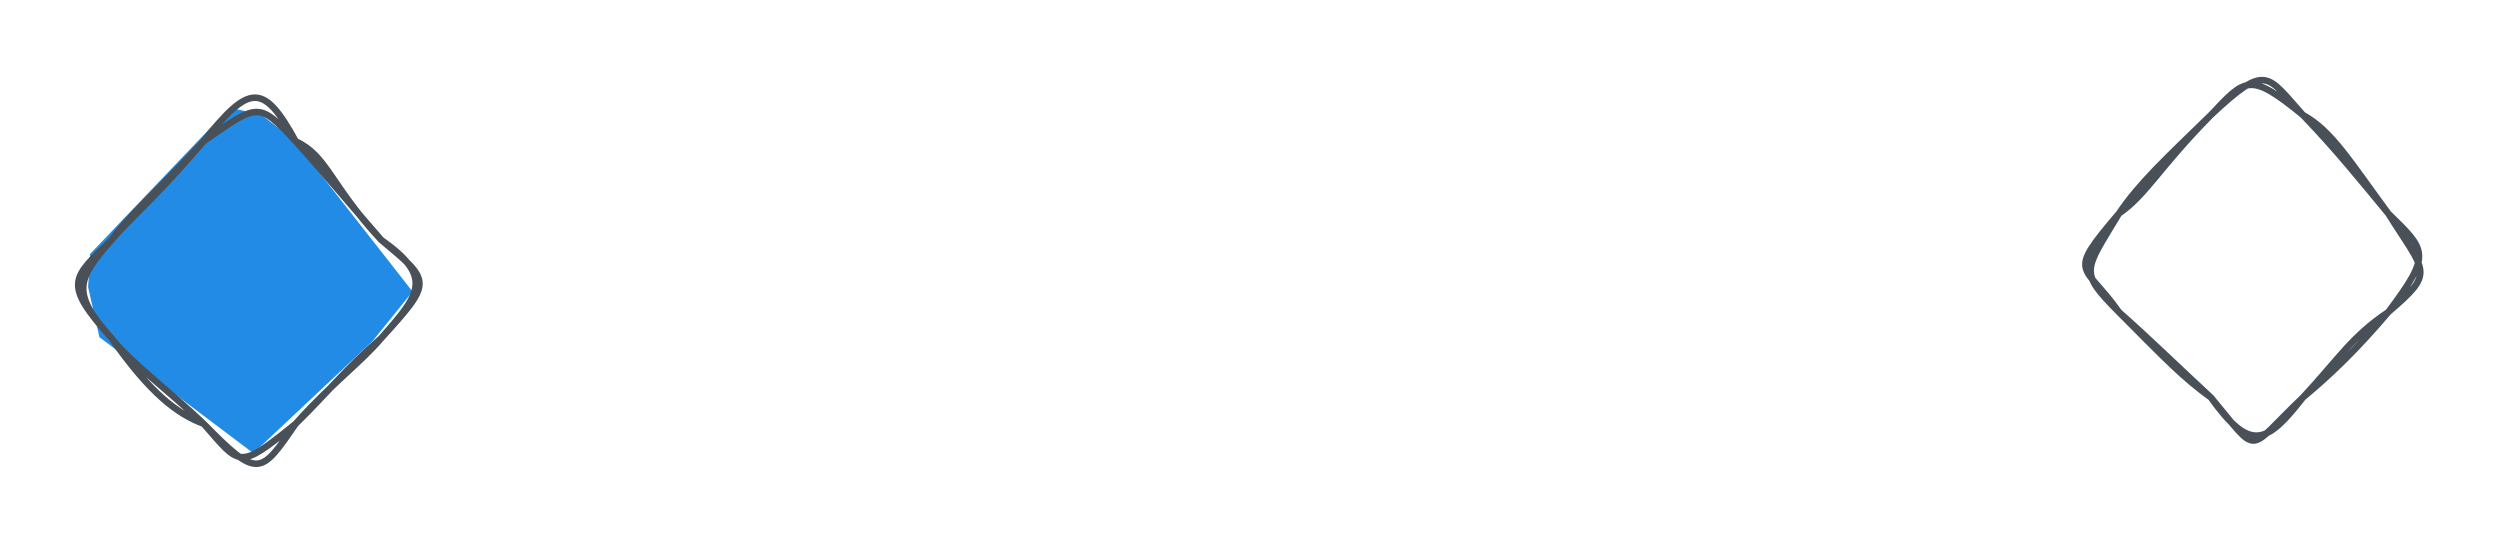 <svg version="1.1" xmlns="http://www.w3.org/2000/svg" viewBox="0 0 380.5 82" width="380.5" height="82">
  <!-- svg-source:excalidraw -->
  <!-- payload-type:application/vnd.excalidraw+json --><!-- payload-version:2 --><!-- payload-start -->eyJ2ZXJzaW9uIjoiMSIsImVuY29kaW5nIjoiYnN0cmluZyIsImNvbXByZXNzZWQiOnRydWUsImVuY29kZWQiOiJ4nM1UXW/TMFx1MDAxNH3vr4jCK3Su0zjO3lx1MDAxOCCNPVx1MDAxNKFqwIZQ5cZuYsW1Q+ysa6f+d2yvi7NKXHUwMDE1XHUwMDFhPEBcdTAwMWUs3XM/zv04ysMoimKzbVh8XHUwMDFlxey+IILTlmzi11x1MDAwZb9jreZKWlx1MDAxN/S2Vl1b+MjKmEafn52Rplx1MDAxOZfcLJWqx4VaP6YxwdZMXHUwMDFhbVx1MDAwM79bO4pcdTAwMWX8OyCinKyVpD7cO1x1MDAwMlOWXHUwMDFkgzMlPekkgVx1MDAxOZrmaZr3XHUwMDExXFy/t2SGUeteXHUwMDExoVnwOChe7K5n+Gr9lr5Jy0IgXt3sfjaBdcWFmJut8D1pZUdcdTAwMGY+bVpVs6+cmspxXHUwMDFm4aeyWtWVlWRaP8tRXHIpuNk6XGaAXHUwMDFlJbL0NVx1MDAwMnJvrSRPe9tnIHDE/U5cdNU67ld2XHUwMDE5IM1cdTAwMDL7klx1MDAxNHVpW5A0xECIl1xmhZjNYaI00FSMl5VxXHUwMDE4XHUwMDBlVMwvdTLFIEFcdTAwMTlcdTAwMDJh546g+Uj9dX9cZlx1MDAwN5f0MPjTucPB4Vx1MDAwMdmHVl38h4FQQqmuoeTxpFx1MDAxM4RBjjFEkylMer/gsrZO2Vx0XHUwMDExMFXUQVx1MDAwNaNcdTAwMDHXS7RcdTAwMDdcdTAwMDE8KT67R2DXPbjO78Q3X3zDqJt9uq5uy8XN1ZeLz5f48v9cdTAwMTZfXHUwMDA2wPhIfin6K/mt/PfH8kNpkk+zLP2X6sthjvJcdTAwMTerz76+aGx/kXNjS/at2Vx1MDAxOTid81x1MDAxZHtWJr7jbHNxeoOjQ/9ON8zPuVx1MDAxZu1/XHUwMDAxyGpxbyJ9<!-- payload-end -->
  <defs>
    <style class="style-fonts">
      @font-face {
        font-family: "Virgil";
        src: url("https://unpkg.com/@excalidraw/excalidraw@0.14.2/dist/excalidraw-assets/Virgil.woff2");
      }
      @font-face {
        font-family: "Cascadia";
        src: url("https://unpkg.com/@excalidraw/excalidraw@0.14.2/dist/excalidraw-assets/Cascadia.woff2");
      }
    </style>
  </defs>
  <rect x="0" y="0" width="380.5" height="82" fill="#ffffff"/><g stroke-linecap="round" transform="translate(10 14) rotate(0 27.5 29)"><path d="M35.43 8.21 L52.79 30.38 L46.73 37.89 L28.56 54.98 L5.13 37.32 L3.41 29.69 L3.72 24.64 L24.98 2.37 L29.81 3.51 L36.74 8.79" stroke="none" stroke-width="0" fill="#228be6"/><path d="M35 7.5 M35 7.5 C39.82 9.73, 40.24 14.16, 48 22.5 M35 7.5 C38.73 11.61, 44.44 18.42, 48 22.5 M48 22.5 C56.18 28.25, 53.78 30.92, 48 37.5 M48 22.5 C55.64 28.9, 55.93 28.77, 48 37.5 M48 37.5 C42.67 42.1, 39.64 45.99, 35 50.5 M48 37.5 C44.87 41.2, 40.65 44.17, 35 50.5 M35 50.5 C26.2 57.64, 26.62 56.89, 21 50.5 M35 50.5 C29.67 58.21, 29.32 59, 21 50.5 M21 50.5 C17.07 49.03, 12.96 46.01, 7 37.5 M21 50.5 C16.21 45.91, 9.49 40.82, 7 37.5 M7 37.5 C-0.52 29.02, 0.96 28.42, 7 22.5 M7 37.5 C0.84 30.64, 1.62 28.55, 7 22.5 M7 22.5 C9.74 19.23, 13.01 16.78, 21 7.5 M7 22.5 C9.64 18.82, 12.63 16.46, 21 7.5 M21 7.5 C29.29 1.69, 29.36 1.45, 35 7.5 M21 7.5 C27.89 -1.13, 30.06 -1.55, 35 7.5" stroke="#495057" stroke-width="1" fill="none"/></g><g stroke-linecap="round" transform="translate(315.5 10) rotate(0 27.5 29)"><path d="M35.93 8.34 L55.21 29.05 L47.57 37.76 L28.78 58.07 L7.95 35.84 L-0.1 30.96 L6.33 26.17 L24.91 1.01 L30.26 2.78 L34.04 8.31" stroke="none" stroke-width="0" fill="#ffffff"/><path d="M35 7.5 M35 7.5 C39.36 9.88, 42.1 14.5, 48 22.5 M35 7.5 C40.28 13.01, 43.69 17.3, 48 22.5 M48 22.5 C53.81 28.2, 54.64 28.62, 48 37.5 M48 22.5 C53.73 31.67, 55.21 31.32, 48 37.5 M48 37.5 C42.42 41.22, 40.4 44.71, 35 50.5 M48 37.5 C43.05 43.33, 39.12 47.07, 35 50.5 M35 50.5 C29.55 57.48, 27.02 58.96, 21 50.5 M35 50.5 C26.19 58.84, 28.64 59.62, 21 50.5 M21 50.5 C16.82 47.48, 14.24 44.78, 7 37.5 M21 50.5 C16.01 45.89, 11.73 41.68, 7 37.5 M7 37.5 C0.86 31.29, 1.69 31.36, 7 22.5 M7 37.5 C1.66 29.89, -1.13 32.06, 7 22.5 M7 22.5 C11.16 19.63, 13.02 15.59, 21 7.5 M7 22.5 C10.12 17.88, 14.06 14.25, 21 7.5 M21 7.5 C26.29 1.87, 26.93 0.92, 35 7.5 M21 7.5 C29.48 -0.43, 29.46 1.33, 35 7.5" stroke="#495057" stroke-width="1" fill="none"/></g></svg>